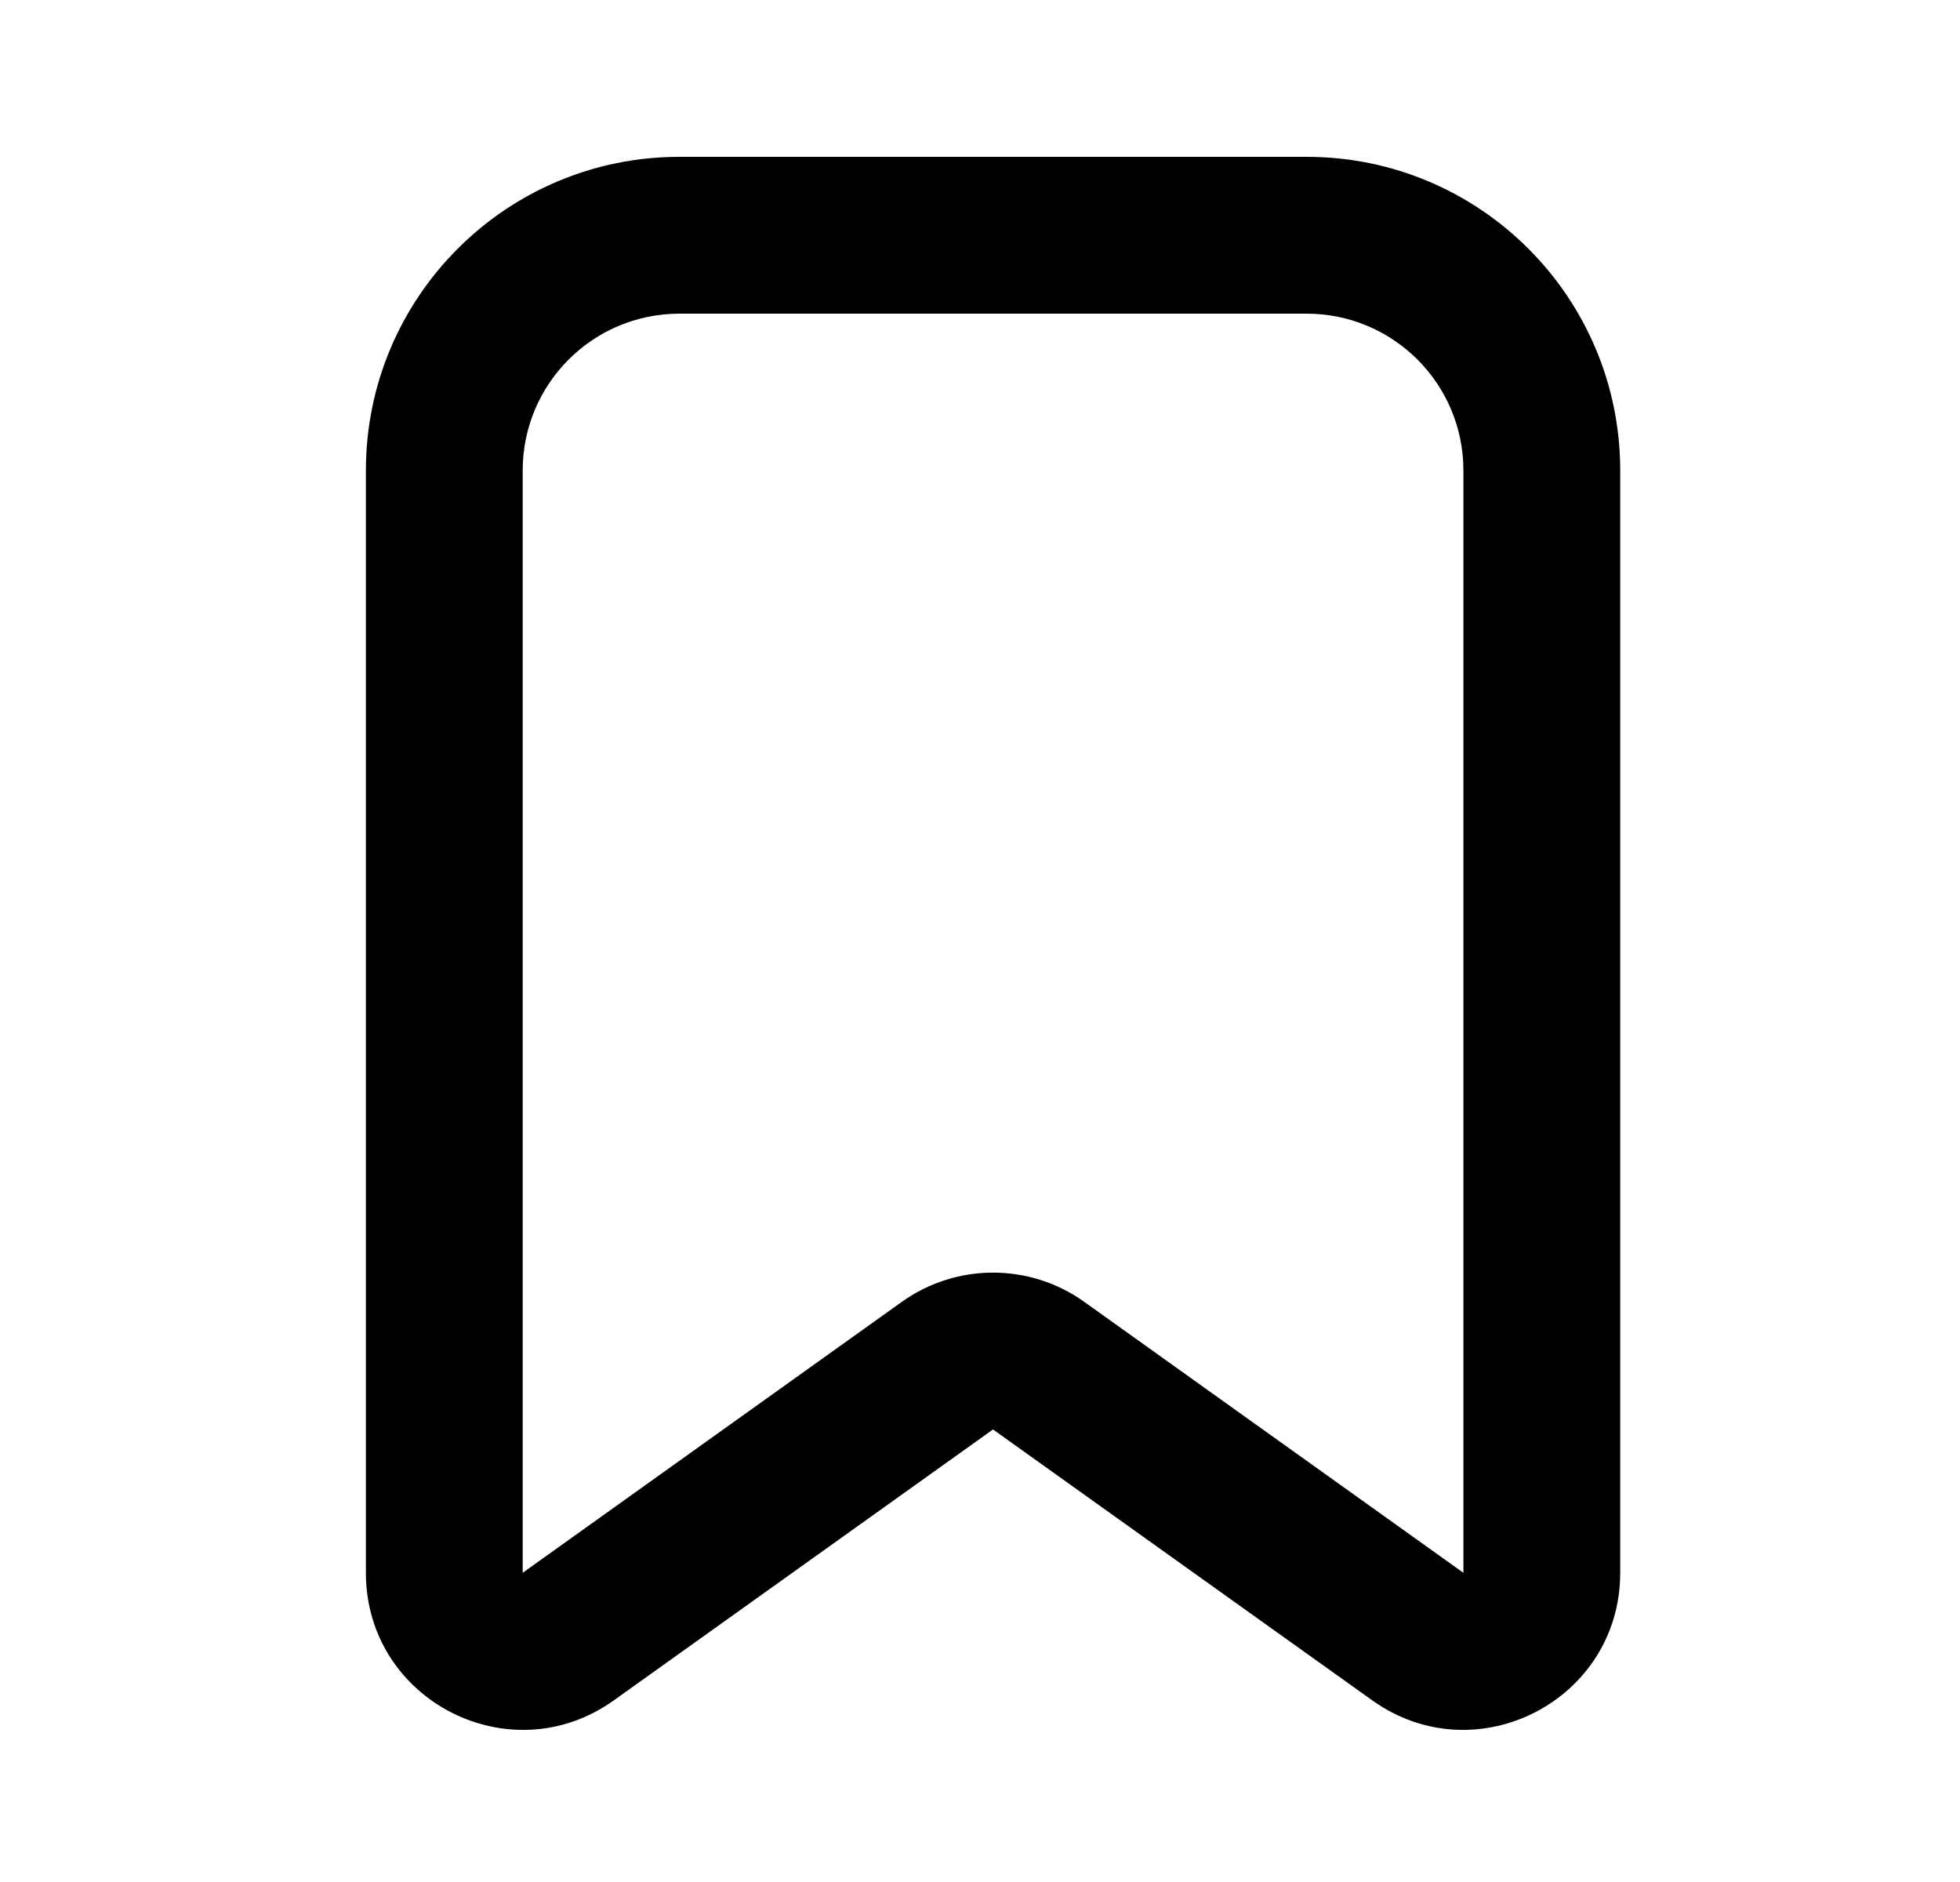 <svg width="25" height="24" viewBox="0 0 25 24" fill="none" xmlns="http://www.w3.org/2000/svg">
<path fill-rule="evenodd" clip-rule="evenodd" d="M4.667 6C4.667 3.791 6.457 2 8.666 2H16.666C18.876 2 20.666 3.791 20.666 6V20.057C20.666 21.684 18.828 22.63 17.504 21.684L12.666 18.229L7.829 21.684C6.505 22.63 4.667 21.684 4.667 20.057V6ZM8.666 4C7.562 4 6.667 4.895 6.667 6V20.057L11.504 16.601C12.199 16.105 13.134 16.105 13.829 16.601L18.666 20.057V6C18.666 4.895 17.771 4 16.666 4H8.666Z" fill="black"/>
</svg>
